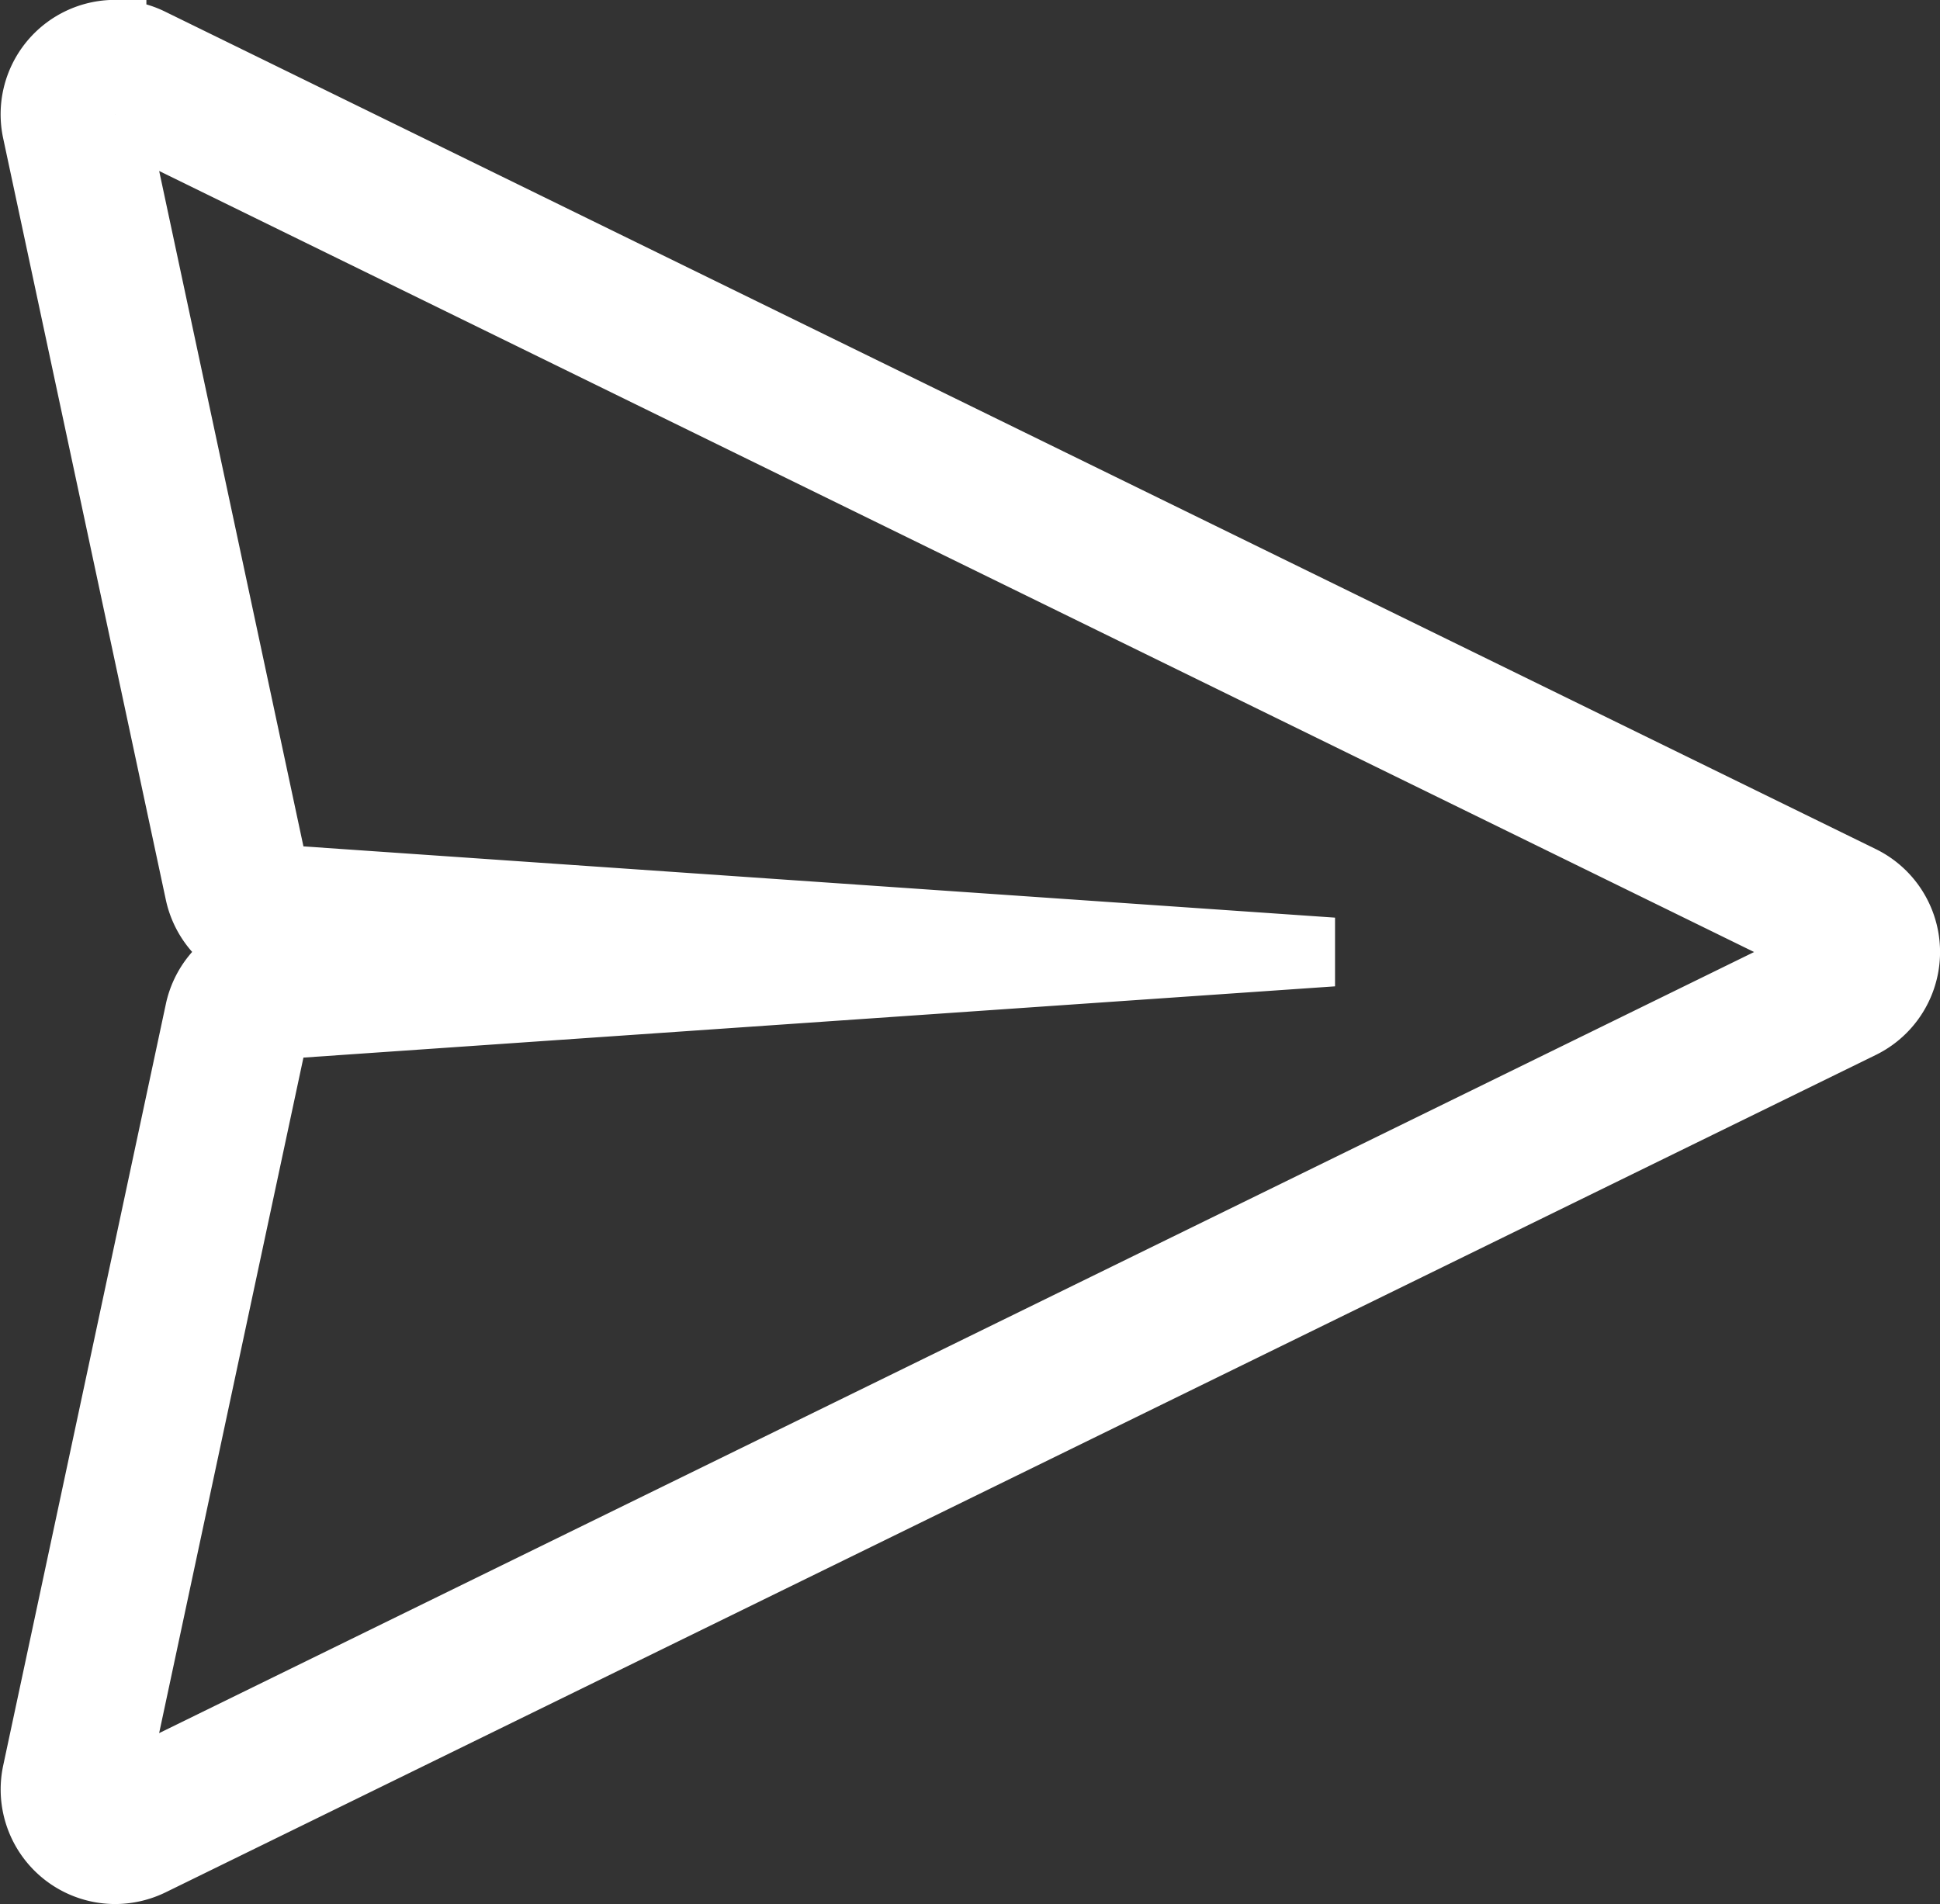 <svg xmlns="http://www.w3.org/2000/svg" width="31.01" height="30.441" viewBox="0 0 31.01 30.441">
  <rect x="0" y="0" width="31.01" height="30.441" fill="#333333" stroke="none"/>
  <g id="send" transform="translate(-9.517 -18.6)">
    <path id="Path_3" data-name="Path 3" d="M11.357,20.432,38.692,33.82,11.357,47.209l2.6-12.174,16.4-1.133v-.165l-16.4-1.133-2.6-12.174m0-1.332a1.329,1.329,0,0,0-1.3,1.61l2.6,12.174a1.337,1.337,0,0,0,.756.937,1.331,1.331,0,0,0-.756.937l-2.6,12.174a1.332,1.332,0,0,0,1.3,1.61,1.351,1.351,0,0,0,.585-.135L39.28,35.017a1.332,1.332,0,0,0,0-2.394L11.942,19.238a1.312,1.312,0,0,0-.585-.138Z" transform="translate(0)" fill="#fff" stroke="#fff" stroke-width="1"/>
  </g>
</svg>
